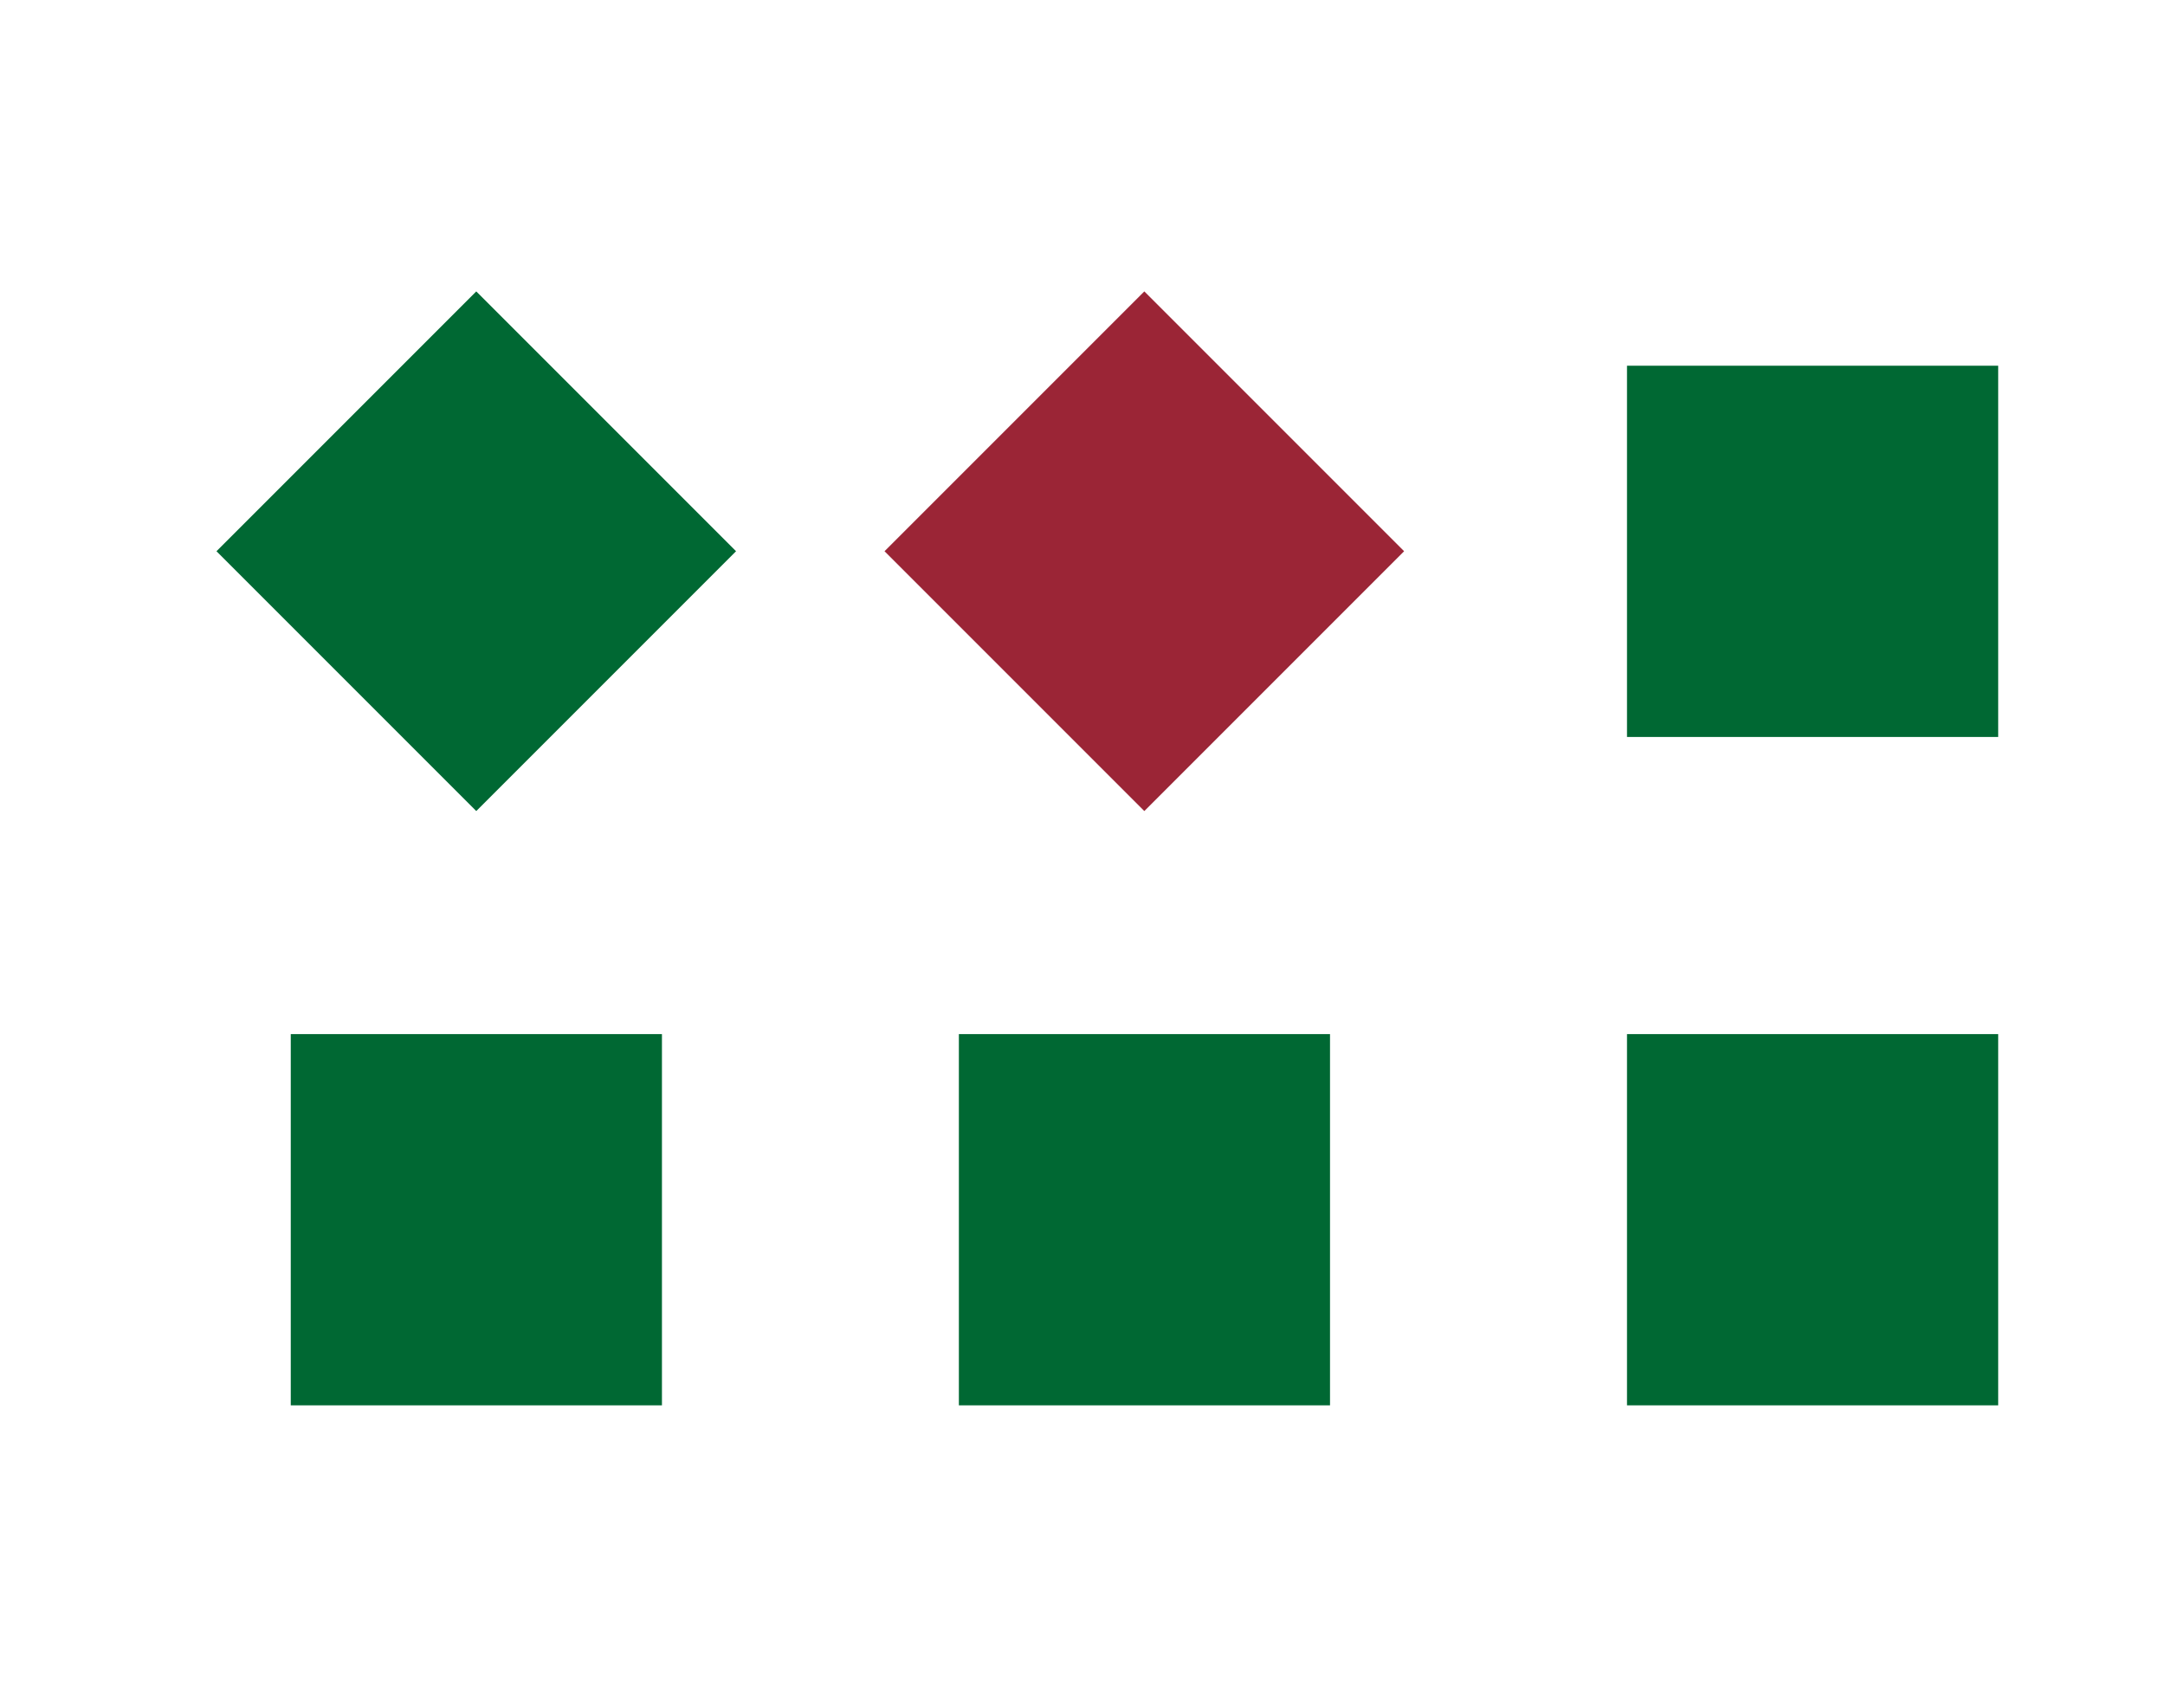 <?xml version="1.0" encoding="UTF-8" standalone="no"?>
<!-- Generator: Adobe Illustrator 14.0.0, SVG Export Plug-In . SVG Version: 6.00 Build 43363)  -->

<svg
   xmlns:dc="http://purl.org/dc/elements/1.1/"
   xmlns:cc="http://creativecommons.org/ns#"
   xmlns:rdf="http://www.w3.org/1999/02/22-rdf-syntax-ns#"
   xmlns:svg="http://www.w3.org/2000/svg"
   xmlns="http://www.w3.org/2000/svg"
   xmlns:sodipodi="http://sodipodi.sourceforge.net/DTD/sodipodi-0.dtd"
   xmlns:inkscape="http://www.inkscape.org/namespaces/inkscape"
   version="1.1"
   id="Ebene_1"
   x="0px"
   y="0px"
   width="40"
   height="31.547"
   viewBox="0 0 40 31.547"
   enable-background="new 0 0 170.078 31.547"
   xml:space="preserve"
   inkscape:version="0.48.0 r9654"
   sodipodi:docname="isys_vision_Logo_2010_RGB.svg"><defs
   id="defs49" /><sodipodi:namedview
   pagecolor="#ffffff"
   bordercolor="#666666"
   borderopacity="1"
   objecttolerance="10"
   gridtolerance="10"
   guidetolerance="10"
   inkscape:pageopacity="0"
   inkscape:pageshadow="2"
   inkscape:window-width="640"
   inkscape:window-height="480"
   id="namedview47"
   showgrid="false"
   inkscape:zoom="2.8222345"
   inkscape:cx="-31.678017"
   inkscape:cy="15.7735"
   inkscape:window-x="1466"
   inkscape:window-y="80"
   inkscape:window-maximized="0"
   inkscape:current-layer="Ebene_1" />
<g
   id="g3"
   transform="translate(4,0)">
	<rect
   x="26.06"
   y="19.103"
   width="6.858"
   height="6.858"
   id="rect5"
   style="fill:#006833" />
	<rect
   x="26.06"
   y="6.756"
   width="6.858"
   height="6.858"
   id="rect7"
   style="fill:#006833" />
</g>
<rect
   x="17.716"
   y="19.103"
   width="6.857"
   height="6.858"
   id="rect9"
   style="fill:#006833" />
<rect
   x="-11.145"
   y="-25.548"
   transform="matrix(-0.707,0.707,-0.707,-0.707,0,0)"
   width="6.789"
   height="6.789"
   id="rect11"
   style="fill:#9b2536" />
<rect
   x="5.372"
   y="19.103"
   width="6.858"
   height="6.858"
   id="rect13"
   style="fill:#006833" />
<rect
   x="-2.416"
   y="-16.819"
   transform="matrix(-0.707,0.707,-0.707,-0.707,0,0)"
   width="6.789"
   height="6.789"
   id="rect15"
   style="fill:#006833" />





</svg>